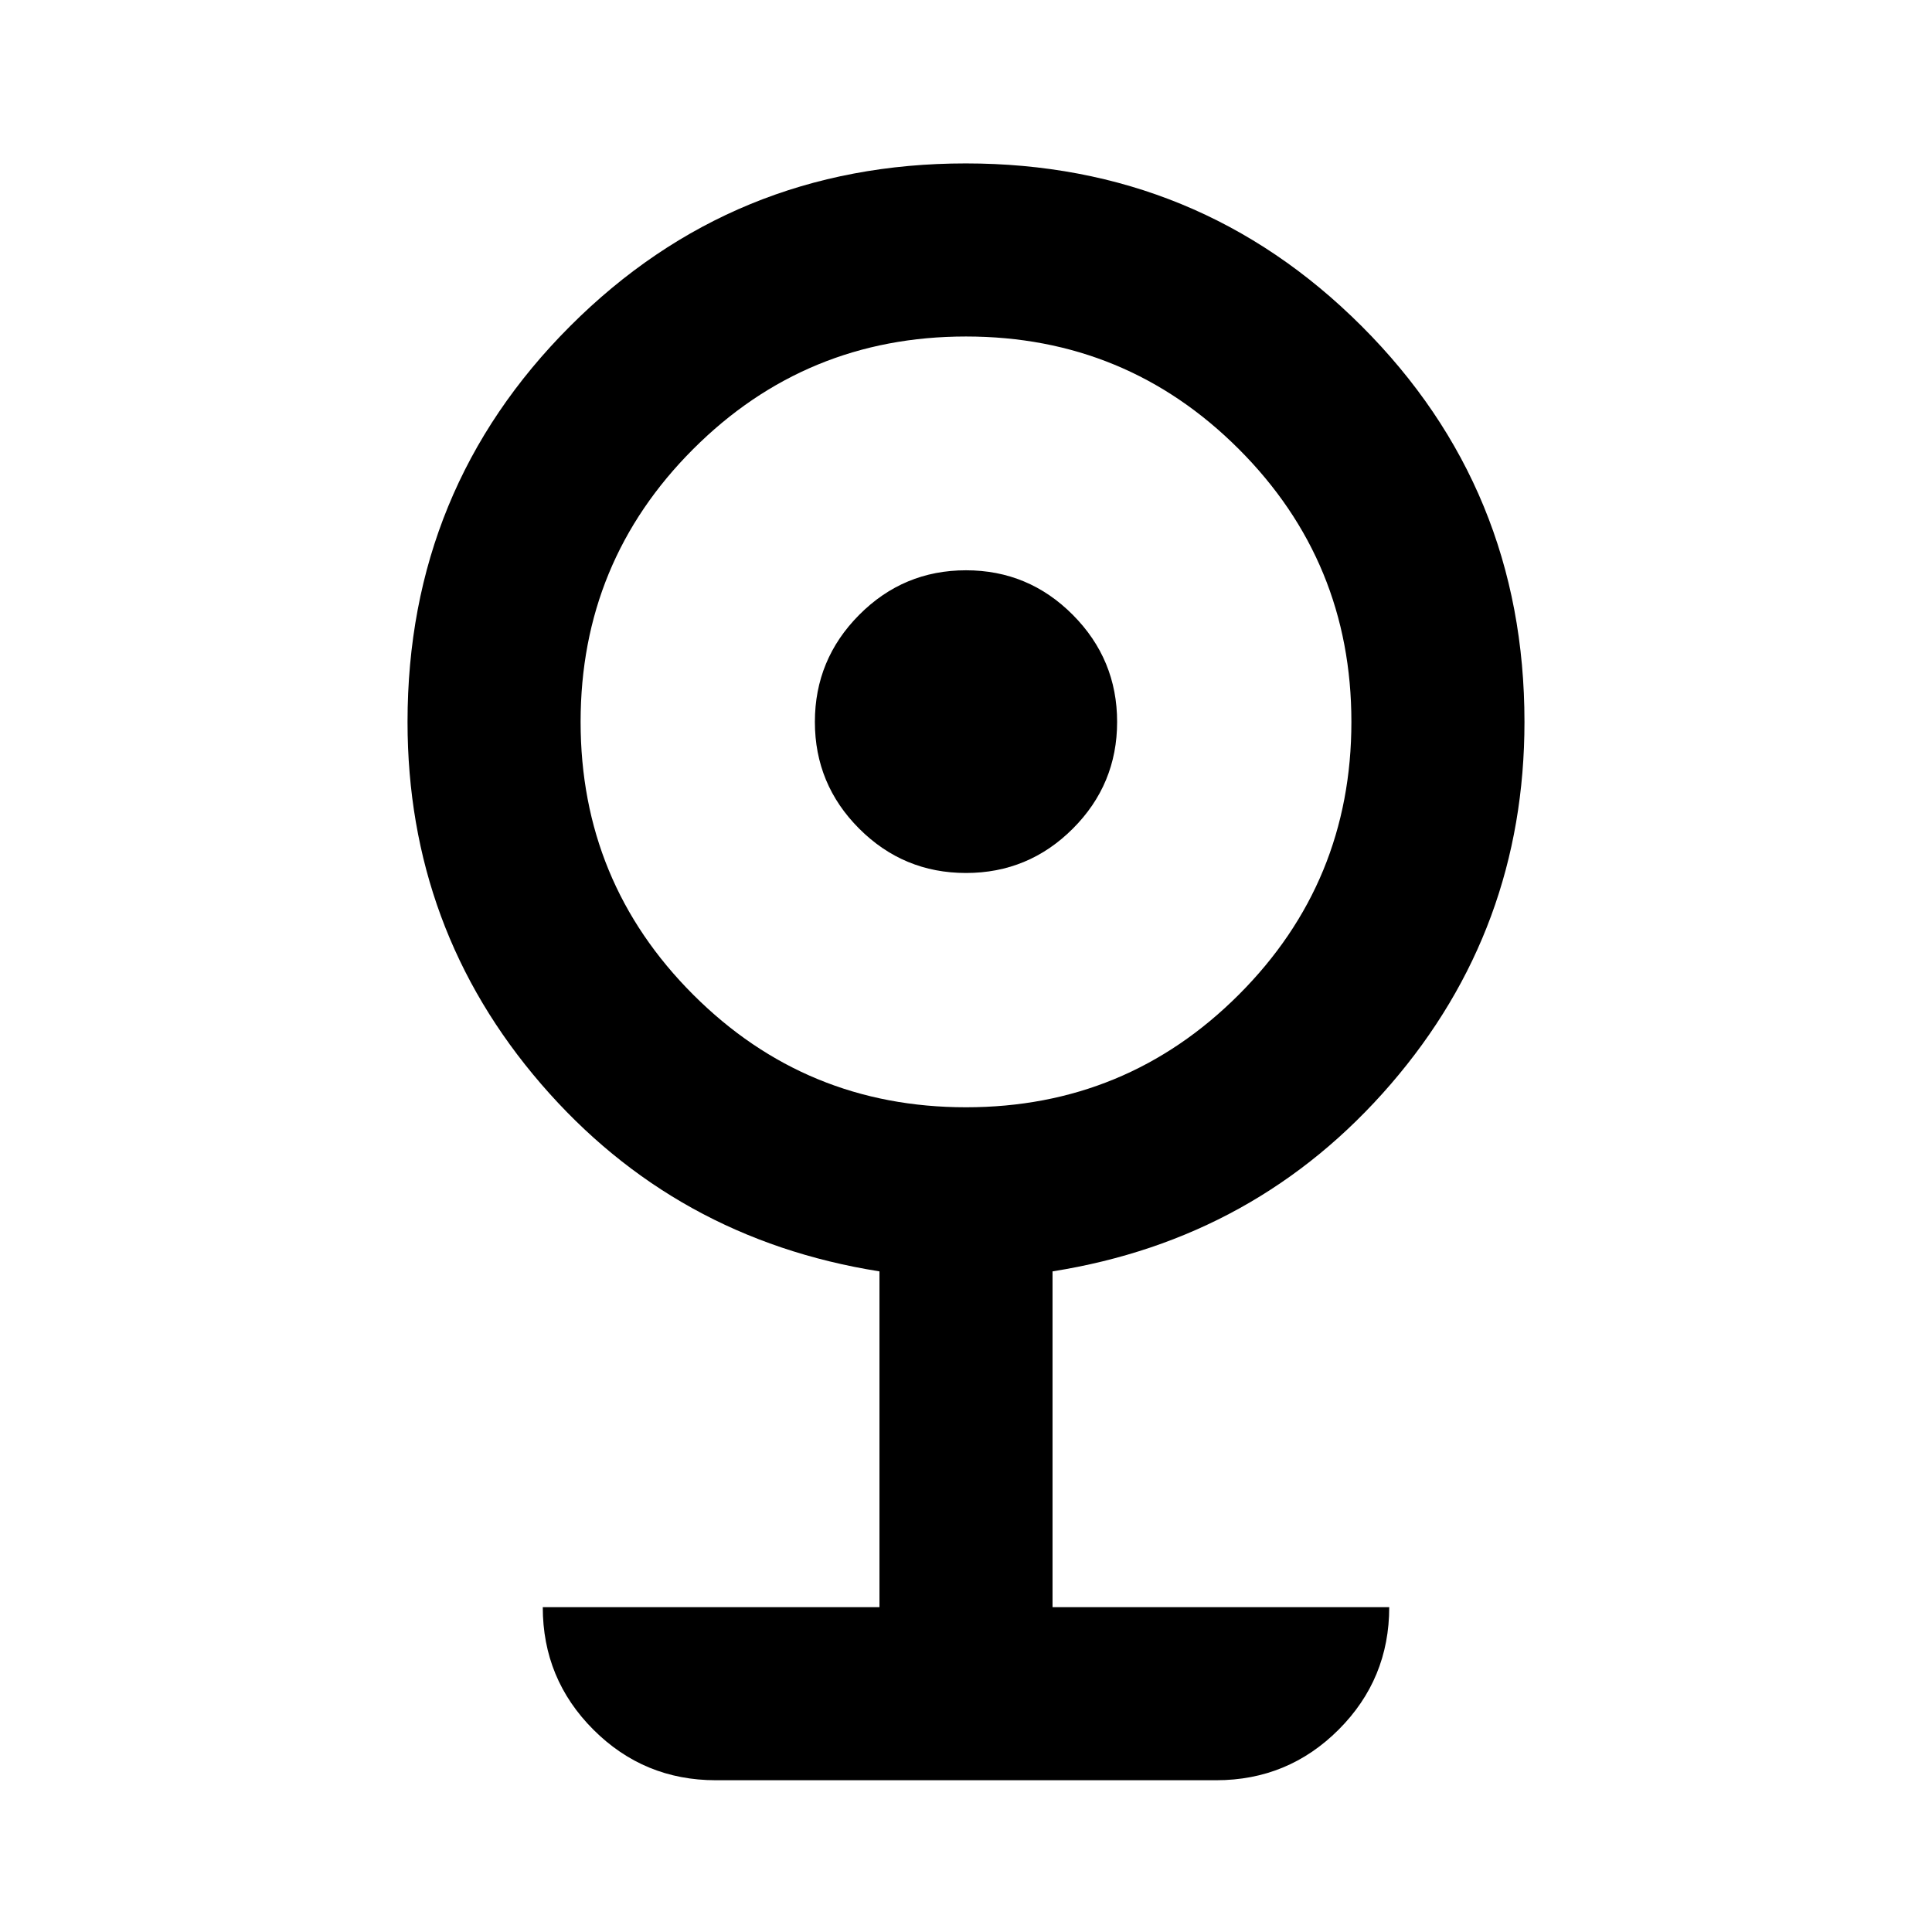 <svg xmlns="http://www.w3.org/2000/svg" height="24" viewBox="0 -960 960 960" width="24"><path d="M355.7-75.41q-35.72 0-60.86-25.14t-25.14-60.86H437v-166.85q-101.74-16.13-168.12-93.1-66.38-76.97-66.38-179.94 0-115.81 80.81-196.66 80.82-80.84 196.58-80.84 115.76 0 196.69 80.84 80.92 80.85 80.92 196.66 0 102.97-66.38 179.94T523-328.26v166.85h167.3q0 35.72-25.14 60.86T604.3-75.41H355.7ZM480-409.8q79.6 0 135.55-55.95Q671.5-521.7 671.5-601.3q0-79.61-55.95-135.56Q559.6-792.8 480-792.8q-79.6 0-135.55 55.94-55.95 55.95-55.95 135.56 0 79.6 55.95 135.55Q400.4-409.8 480-409.8Zm0-116.42q-31.05 0-53.07-22.02t-22.02-53.06q0-31.05 22.02-53.19 22.02-22.14 53.07-22.14t53.07 22.14q22.02 22.14 22.02 53.19 0 31.04-22.02 53.06-22.02 22.02-53.07 22.02Z"/></svg>